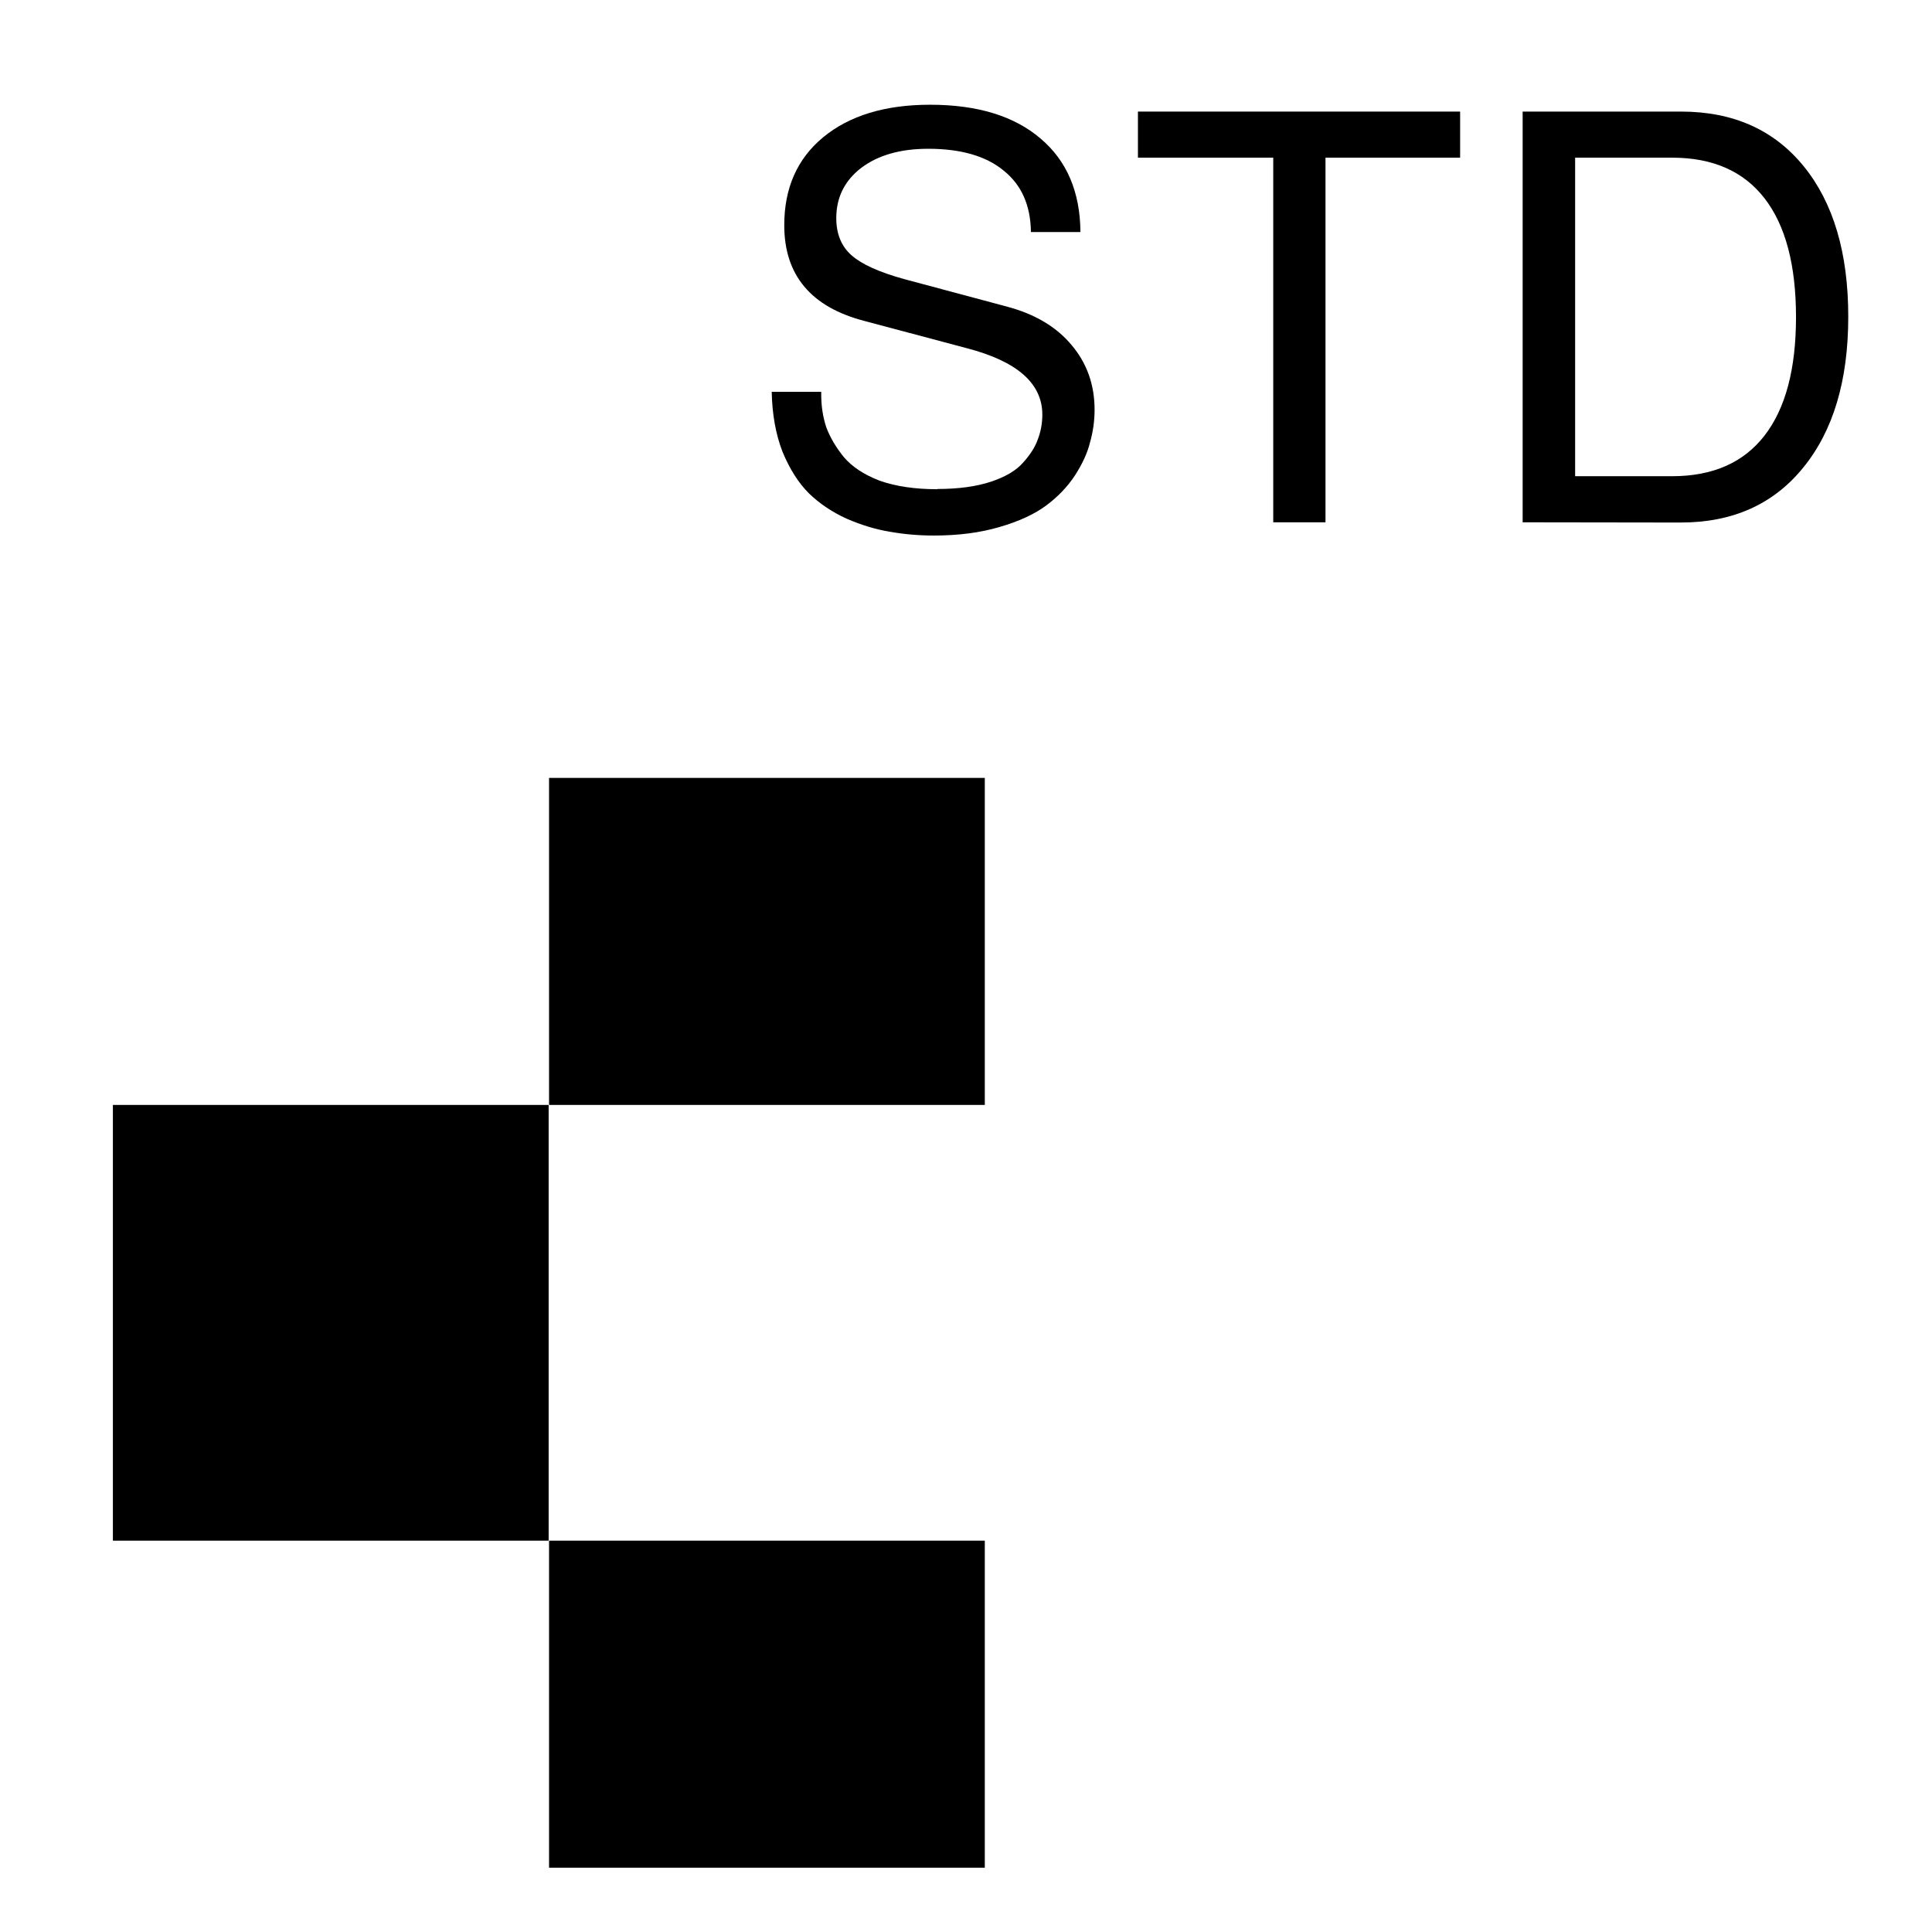 <?xml version="1.0" encoding="UTF-8" standalone="no"?>
<!-- Created with Inkscape (http://www.inkscape.org/) -->

<svg
   xmlns:dc="http://purl.org/dc/elements/1.1/"
   xmlns:cc="http://creativecommons.org/ns#"
   xmlns:rdf="http://www.w3.org/1999/02/22-rdf-syntax-ns#"
   xmlns:svg="http://www.w3.org/2000/svg"
   xmlns="http://www.w3.org/2000/svg"
   xmlns:sodipodi="http://sodipodi.sourceforge.net/DTD/sodipodi-0.dtd"
   xmlns:inkscape="http://www.inkscape.org/namespaces/inkscape"
   width="32"
   height="32"
   viewBox="0 0 8.467 8.467"
   version="1.1"
   id="svg8"
   sodipodi:docname="drcs-std-g1.svg"
   inkscape:version="0.92.1 r15371">
  <defs
     id="defs2" />
  <sodipodi:namedview
     id="base"
     pagecolor="#ffffff"
     bordercolor="#666666"
     borderopacity="1.0"
     inkscape:pageopacity="0.0"
     inkscape:pageshadow="2"
     inkscape:zoom="16"
     inkscape:cx="-0.445816"
     inkscape:cy="-1.5367053"
     inkscape:document-units="mm"
     inkscape:current-layer="layer1"
     showgrid="false"
     units="px"
     inkscape:window-width="1962"
     inkscape:window-height="1478"
     inkscape:window-x="1601"
     inkscape:window-y="510"
     inkscape:window-maximized="0"
     inkscape:snap-global="true" />
  <g
     inkscape:label="Calque 1"
     inkscape:groupmode="layer"
     id="layer1"
     transform="translate(0,-288.533)">
    <g
       id="g4506"
       transform="matrix(1.805,0,0,1.805,4.704,-230.636)">
      <rect
         y="289.517"
         x="-1.273"
         height="0.794"
         width="1.058"
         id="rect4497"
         style="color:#000000;display:inline;overflow:visible;visibility:visible;opacity:1;vector-effect:none;fill:#000000;fill-opacity:1;fill-rule:nonzero;stroke:none;stroke-width:0.652;stroke-linecap:butt;stroke-linejoin:round;stroke-miterlimit:4;stroke-dasharray:none;stroke-dashoffset:0;stroke-opacity:1;marker:none;enable-background:accumulate" />
      <rect
         style="color:#000000;display:inline;overflow:visible;visibility:visible;opacity:1;vector-effect:none;fill:#000000;fill-opacity:1;fill-rule:nonzero;stroke:none;stroke-width:0.652;stroke-linecap:butt;stroke-linejoin:round;stroke-miterlimit:4;stroke-dasharray:none;stroke-dashoffset:0;stroke-opacity:1;marker:none;enable-background:accumulate"
         id="rect4499"
         width="1.058"
         height="0.794"
         x="-1.273"
         y="291.369" />
      <rect
         y="290.311"
         x="-2.332"
         height="1.058"
         width="1.058"
         id="rect4501"
         style="color:#000000;display:inline;overflow:visible;visibility:visible;opacity:1;vector-effect:none;fill:#000000;fill-opacity:1;fill-rule:nonzero;stroke:none;stroke-width:0.652;stroke-linecap:butt;stroke-linejoin:round;stroke-miterlimit:4;stroke-dasharray:none;stroke-dashoffset:0;stroke-opacity:1;marker:none;enable-background:accumulate" />
    </g>
    <g
       aria-label="STD"
       style="font-style:normal;font-variant:normal;font-weight:normal;font-stretch:normal;font-size:1.933px;line-height:2.899px;font-family:Minitel;-inkscape-font-specification:Minitel;font-variant-ligatures:normal;font-variant-caps:normal;font-variant-numeric:normal;font-feature-settings:normal;text-align:end;letter-spacing:0px;word-spacing:0px;writing-mode:lr-tb;text-anchor:end;fill:#000000;fill-opacity:1;stroke:none;stroke-width:0.145px;stroke-linecap:butt;stroke-linejoin:miter;stroke-opacity:1"
       id="text4507">
      <path
         d="m 4.108,290.676 q 0.138,0 0.235,-0.032 0.096,-0.032 0.141,-0.084 0.047,-0.052 0.064,-0.101 0.02,-0.052 0.02,-0.109 0,-0.205 -0.331,-0.291 l -0.447,-0.119 q -0.353,-0.091 -0.353,-0.42 0,-0.244 0.17,-0.385 0.173,-0.143 0.469,-0.143 0.311,0 0.484,0.148 0.173,0.146 0.175,0.41 H 4.518 q -0.002,-0.175 -0.119,-0.269 -0.116,-0.096 -0.331,-0.096 -0.183,0 -0.294,0.084 -0.109,0.084 -0.109,0.22 0,0.104 0.067,0.163 0.067,0.059 0.23,0.104 l 0.452,0.121 q 0.183,0.049 0.282,0.168 0.101,0.119 0.101,0.284 0,0.072 -0.02,0.143 -0.017,0.069 -0.067,0.146 -0.049,0.074 -0.126,0.131 -0.077,0.057 -0.205,0.094 -0.126,0.037 -0.286,0.037 -0.101,0 -0.195,-0.017 -0.091,-0.015 -0.188,-0.057 -0.096,-0.044 -0.165,-0.111 -0.069,-0.069 -0.116,-0.183 -0.044,-0.114 -0.047,-0.262 H 3.599 v 0.012 q 0,0.076 0.022,0.143 0.025,0.067 0.077,0.131 0.054,0.064 0.158,0.104 0.106,0.037 0.252,0.037 z"
         style="font-style:normal;font-variant:normal;font-weight:normal;font-stretch:normal;font-size:2.469px;font-family:FreeSans;-inkscape-font-specification:FreeSans;text-align:end;text-anchor:end;stroke-width:0.145px"
         id="path4577" />
      <path
         d="m 5.809,289.224 v 1.598 H 5.58 V 289.224 H 4.987 v -0.202 H 6.399 v 0.202 z"
         style="font-style:normal;font-variant:normal;font-weight:normal;font-stretch:normal;font-size:2.469px;font-family:FreeSans;-inkscape-font-specification:FreeSans;text-align:end;text-anchor:end;stroke-width:0.145px"
         id="path4579" />
      <path
         d="m 6.673,290.822 v -1.8 h 0.694 q 0.343,0 0.538,0.24 0.195,0.24 0.195,0.659 0,0.42 -0.198,0.662 -0.195,0.24 -0.536,0.24 z m 0.23,-0.202 h 0.425 q 0.267,0 0.405,-0.178 0.138,-0.178 0.138,-0.519 0,-0.343 -0.138,-0.521 -0.138,-0.178 -0.405,-0.178 H 6.903 Z"
         style="font-style:normal;font-variant:normal;font-weight:normal;font-stretch:normal;font-size:2.469px;font-family:FreeSans;-inkscape-font-specification:FreeSans;text-align:end;text-anchor:end;stroke-width:0.145px"
         id="path4581" />
    </g>
  </g>
</svg>

